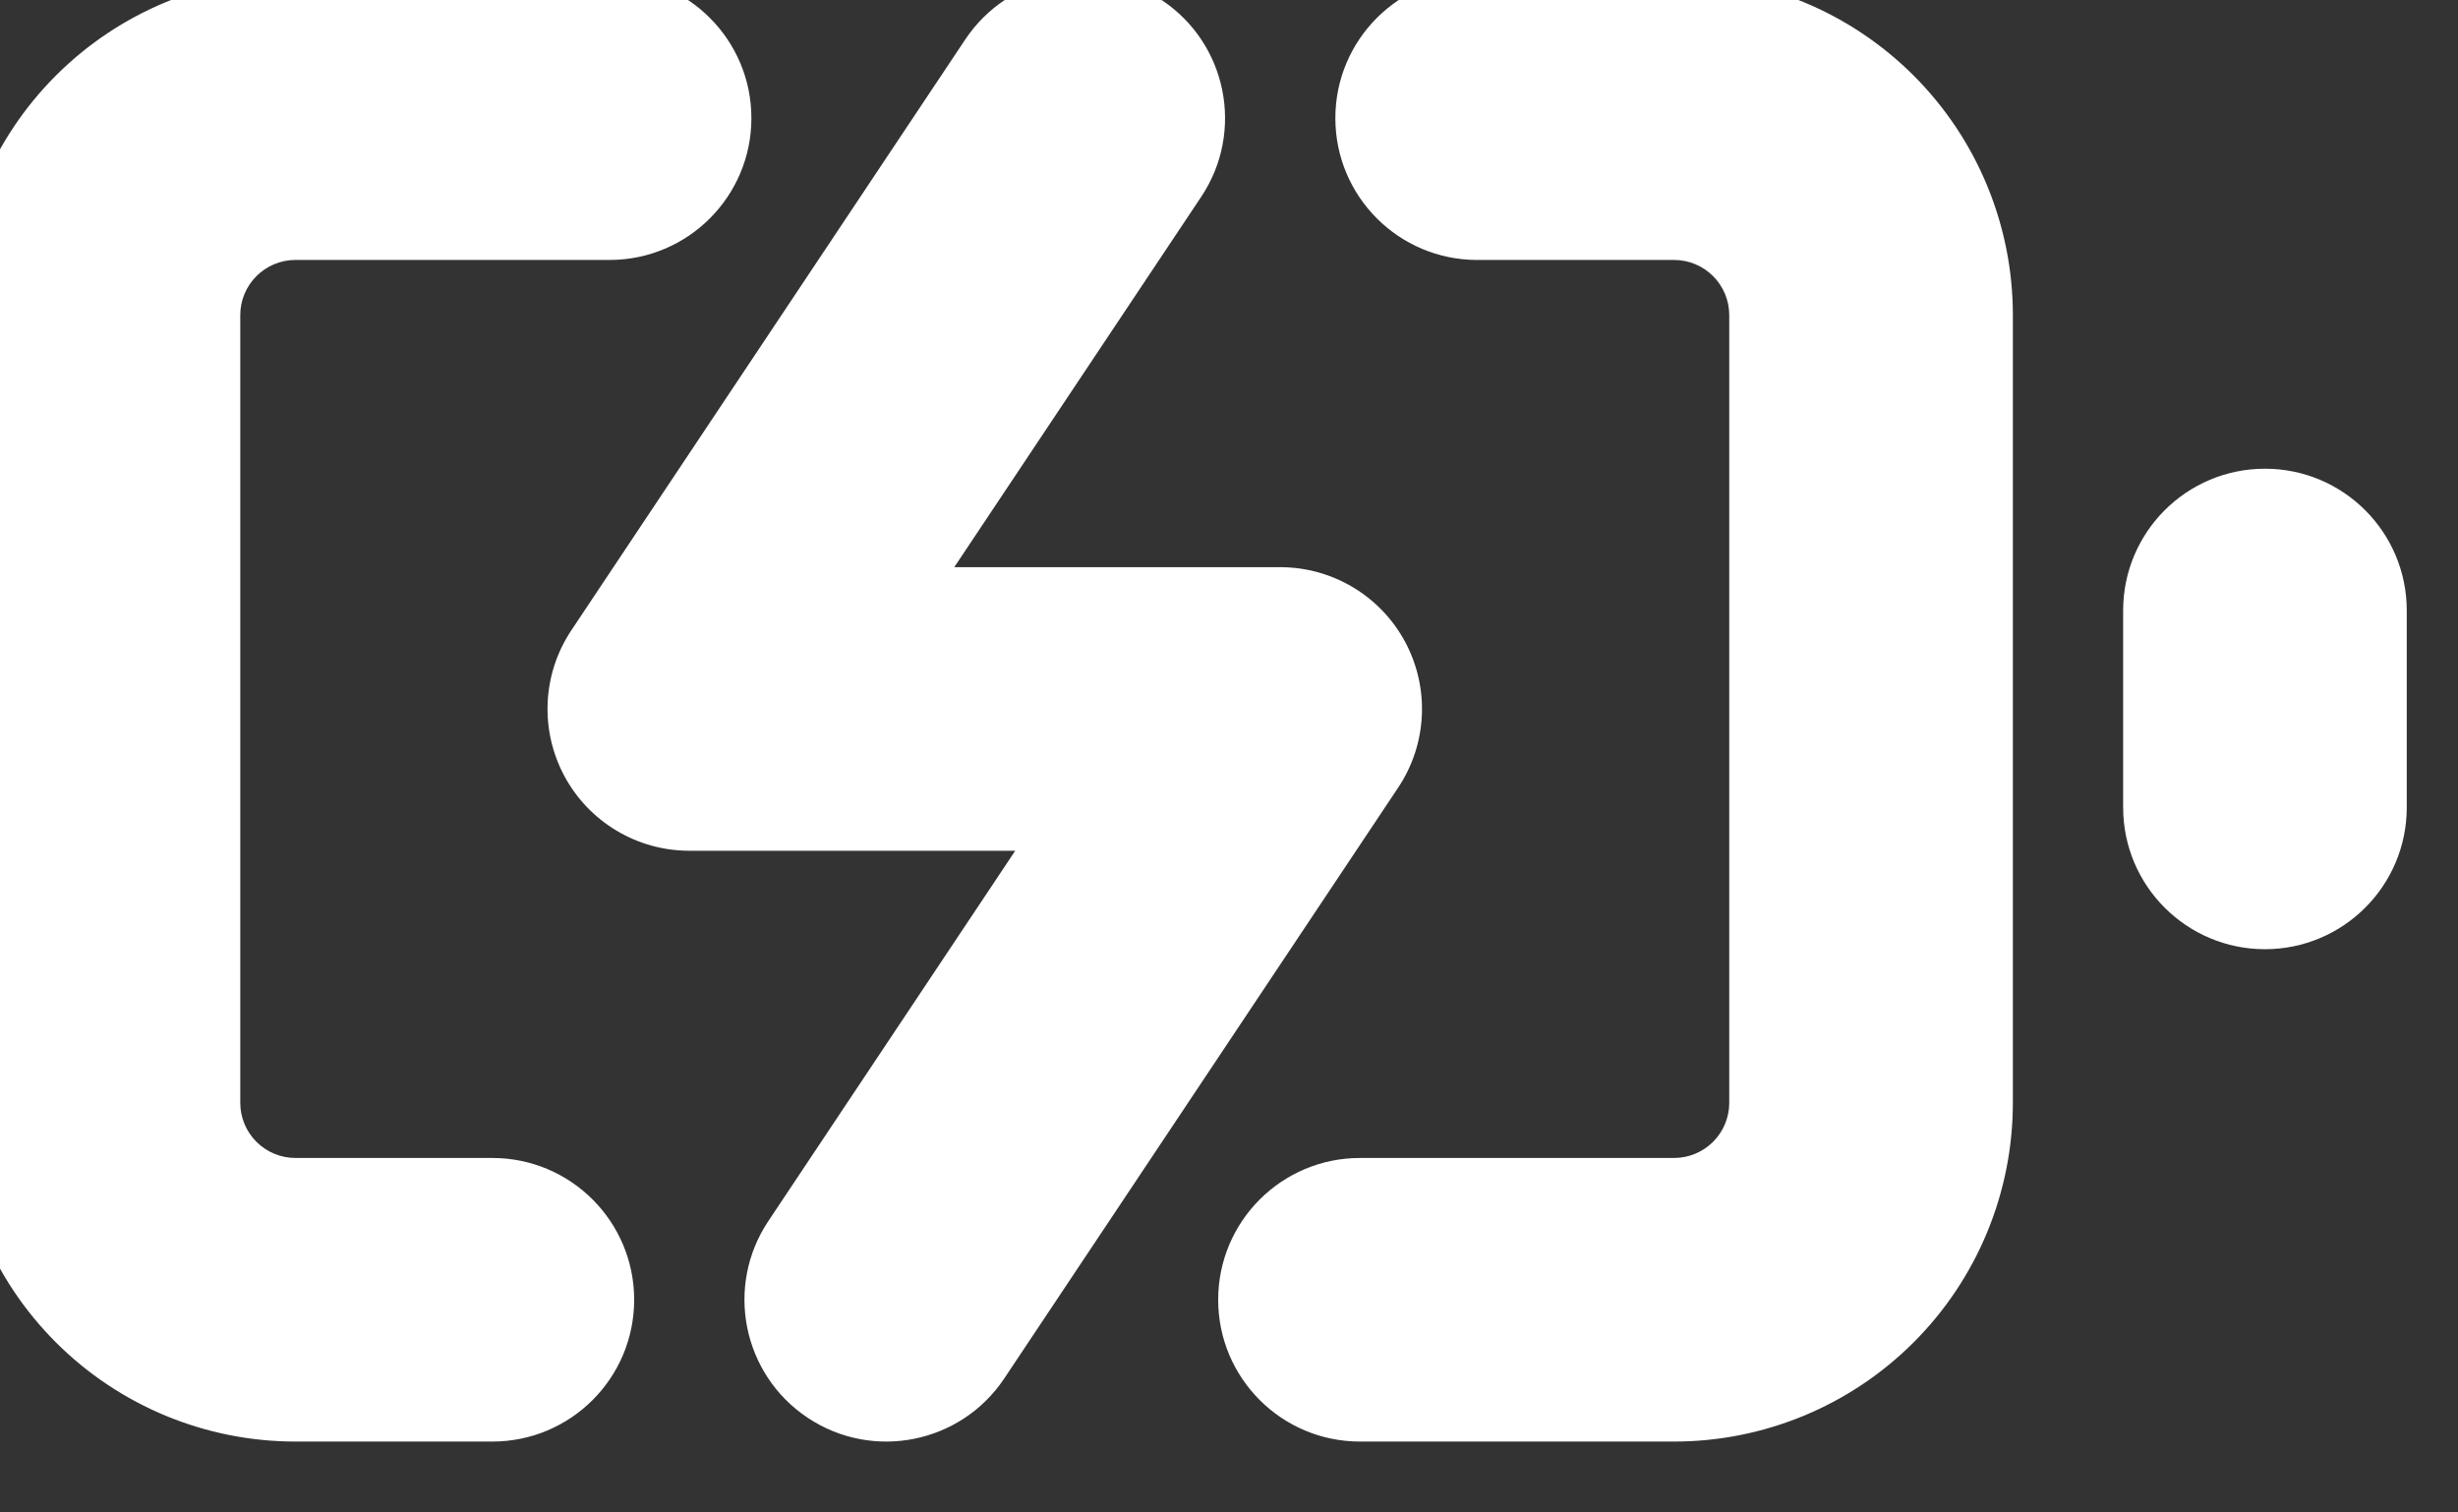 <svg width="52" height="32" viewBox="0 0 52 32" fill="none" xmlns="http://www.w3.org/2000/svg" xmlns:xlink="http://www.w3.org/1999/xlink">
<rect x="0" y="0" width="52" height="32" fill="#333333" stroke="none"/>
<path d="M10.416,30.5C12.073,30.5 13.416,29.157 13.416,27.5C13.416,25.843 12.073,24.5 10.416,24.5L10.416,30.5ZM2.083,23.333L-0.917,23.333L2.083,23.333ZM6.25,2.5L6.25,-0.5L6.25,2.5ZM12.896,5.5C14.552,5.5 15.896,4.157 15.896,2.5C15.896,0.843 14.552,-0.5 12.896,-0.5L12.896,5.5ZM31.25,-0.5C29.593,-0.5 28.25,0.843 28.25,2.5C28.25,4.157 29.593,5.5 31.25,5.5L31.25,-0.5ZM35.416,2.5L35.416,-0.5L35.416,2.5ZM28.771,24.5C27.114,24.5 25.771,25.843 25.771,27.5C25.771,29.157 27.114,30.5 28.771,30.5L28.771,24.5ZM44.916,17.083C44.916,18.74 46.259,20.083 47.916,20.083C49.573,20.083 50.916,18.74 50.916,17.083L44.916,17.083ZM50.916,12.917C50.916,11.26 49.573,9.917 47.916,9.917C46.259,9.917 44.916,11.26 44.916,12.917L50.916,12.917ZM25.412,4.164C26.332,2.786 25.959,0.923 24.58,0.004C23.202,-0.915 21.339,-0.543 20.42,0.836L25.412,4.164ZM14.583,15L12.087,13.336C11.473,14.256 11.416,15.44 11.938,16.416C12.46,17.391 13.477,18 14.583,18L14.583,15ZM27.083,15L29.579,16.664C30.193,15.744 30.25,14.56 29.728,13.584C29.206,12.609 28.189,12 27.083,12L27.083,15ZM16.254,25.836C15.334,27.214 15.707,29.077 17.086,29.996C18.464,30.915 20.327,30.543 21.246,29.164L16.254,25.836ZM10.416,24.5L6.25,24.5L6.25,30.5L10.416,30.5L10.416,24.5ZM6.25,24.5C5.94,24.5 5.644,24.377 5.425,24.158L1.182,28.401C2.526,29.745 4.349,30.5 6.25,30.5L6.25,24.5ZM5.425,24.158C5.206,23.939 5.083,23.643 5.083,23.333L-0.917,23.333C-0.917,25.234 -0.162,27.057 1.182,28.401L5.425,24.158ZM5.083,23.333L5.083,6.667L-0.917,6.667L-0.917,23.333L5.083,23.333ZM5.083,6.667C5.083,6.357 5.206,6.061 5.425,5.842L1.182,1.599C-0.162,2.943 -0.917,4.766 -0.917,6.667L5.083,6.667ZM5.425,5.842C5.644,5.623 5.94,5.5 6.25,5.5L6.25,-0.5C4.349,-0.5 2.526,0.255 1.182,1.599L5.425,5.842ZM6.25,5.5L12.896,5.5L12.896,-0.5L6.25,-0.5L6.25,5.5ZM31.25,5.5L35.416,5.5L35.416,-0.5L31.25,-0.5L31.25,5.5ZM35.416,5.5C35.726,5.5 36.022,5.623 36.241,5.842L40.484,1.599C39.14,0.255 37.317,-0.5 35.416,-0.5L35.416,5.5ZM36.241,5.842C36.46,6.061 36.583,6.357 36.583,6.667L42.583,6.667C42.583,4.766 41.828,2.943 40.484,1.599L36.241,5.842ZM36.583,6.667L36.583,23.333L42.583,23.333L42.583,6.667L36.583,6.667ZM36.583,23.333C36.583,23.643 36.46,23.939 36.241,24.158L40.484,28.401C41.828,27.057 42.583,25.234 42.583,23.333L36.583,23.333ZM36.241,24.158C36.022,24.377 35.726,24.5 35.416,24.5L35.416,30.5C37.317,30.5 39.14,29.745 40.484,28.401L36.241,24.158ZM35.416,24.5L28.771,24.5L28.771,30.5L35.416,30.5L35.416,24.5ZM50.916,17.083L50.916,12.917L44.916,12.917L44.916,17.083L50.916,17.083ZM20.42,0.836L12.087,13.336L17.079,16.664L25.412,4.164L20.42,0.836ZM14.583,18L27.083,18L27.083,12L14.583,12L14.583,18ZM24.587,13.336L16.254,25.836L21.246,29.164L29.579,16.664L24.587,13.336Z" fill="#FFFFFF"/>
</svg>

